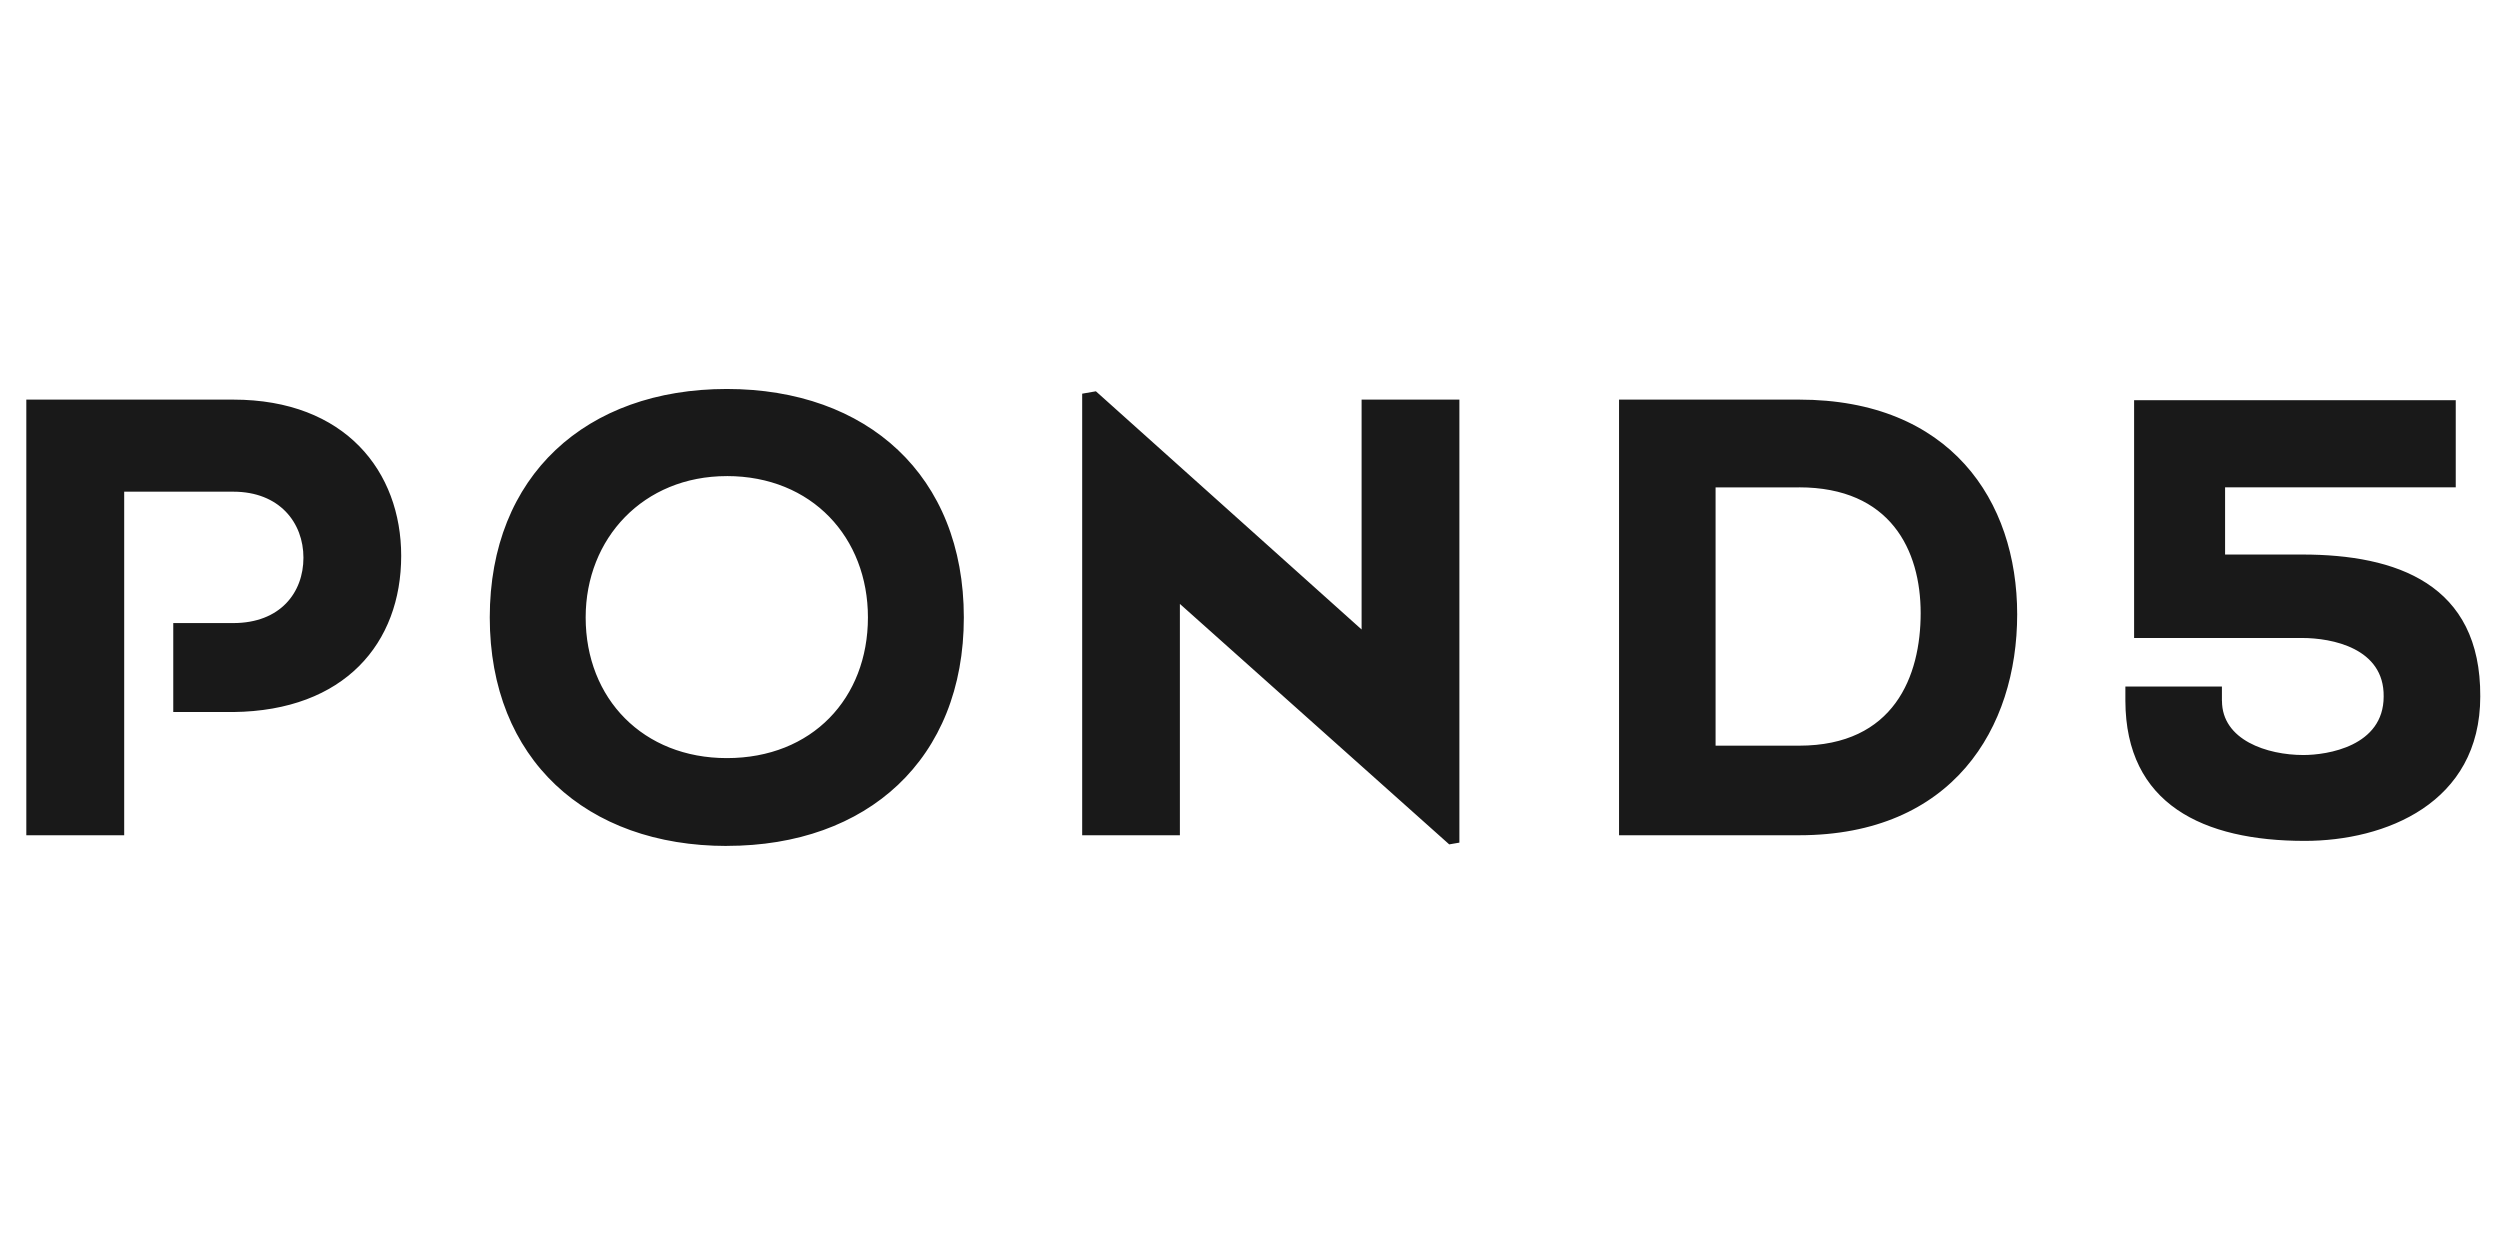 <svg height="90" viewBox="0 0 180 90" width="180" xmlns="http://www.w3.org/2000/svg"><path d="m160.208 11.926h5.553c6.769 0 12.864 2.11 12.818 10.22 0 7.707-6.861 10.398-12.638 10.398-7.315 0-12.891-2.643-12.914-10.086v-1.03h6.951v1.03h.004c0 2.828 3.248 3.903 5.865 3.903 1.716 0 5.777-.626 5.777-4.213.044-3.497-3.746-4.213-5.867-4.213h-12.102v-17.119h23.159v6.273h-16.608v4.837zm-30.677 20.212h-12.96v-31.366h12.958c10.877 0 15.708 7.254 15.708 15.459 0 8.201-4.649 15.907-15.708 15.907zm0-25.047h-6.009v18.597h6.007c6.861 0 8.759-5.023 8.759-9.546 0-4.527-2.168-9.054-8.759-9.054zm-44.579 8.391v16.656h-7.035v-31.793l.988-.172 19.13 17.15v-16.55h7.041v31.896l-.733.126-19.388-17.311zm-32.622 17.426c-10.111 0-17.067-6.237-17.067-16.453 0-10.22 6.955-16.449 17.067-16.449 10.111 0 17.066 6.229 17.066 16.449 0 10.216-6.951 16.449-17.066 16.449zm0-26.629c-6.007 0-10.162 4.481-10.162 10.174 0 5.871 4.155 10.13 10.164 10.13 6.139 0 10.159-4.305 10.159-10.13 0-5.739-4.021-10.176-10.159-10.176zm-35.537 16.987h-4.318v-6.405h4.318c3.389 0 5.055-2.198 5.055-4.707 0-2.509-1.714-4.753-5.055-4.753h-7.851v24.737h-7.047v-31.366h14.898c8.081 0 12.093 5.195 12.093 11.248 0 6.271-4.063 11.158-12.094 11.246z" fill="#191919" transform="translate(0 28)"/></svg>